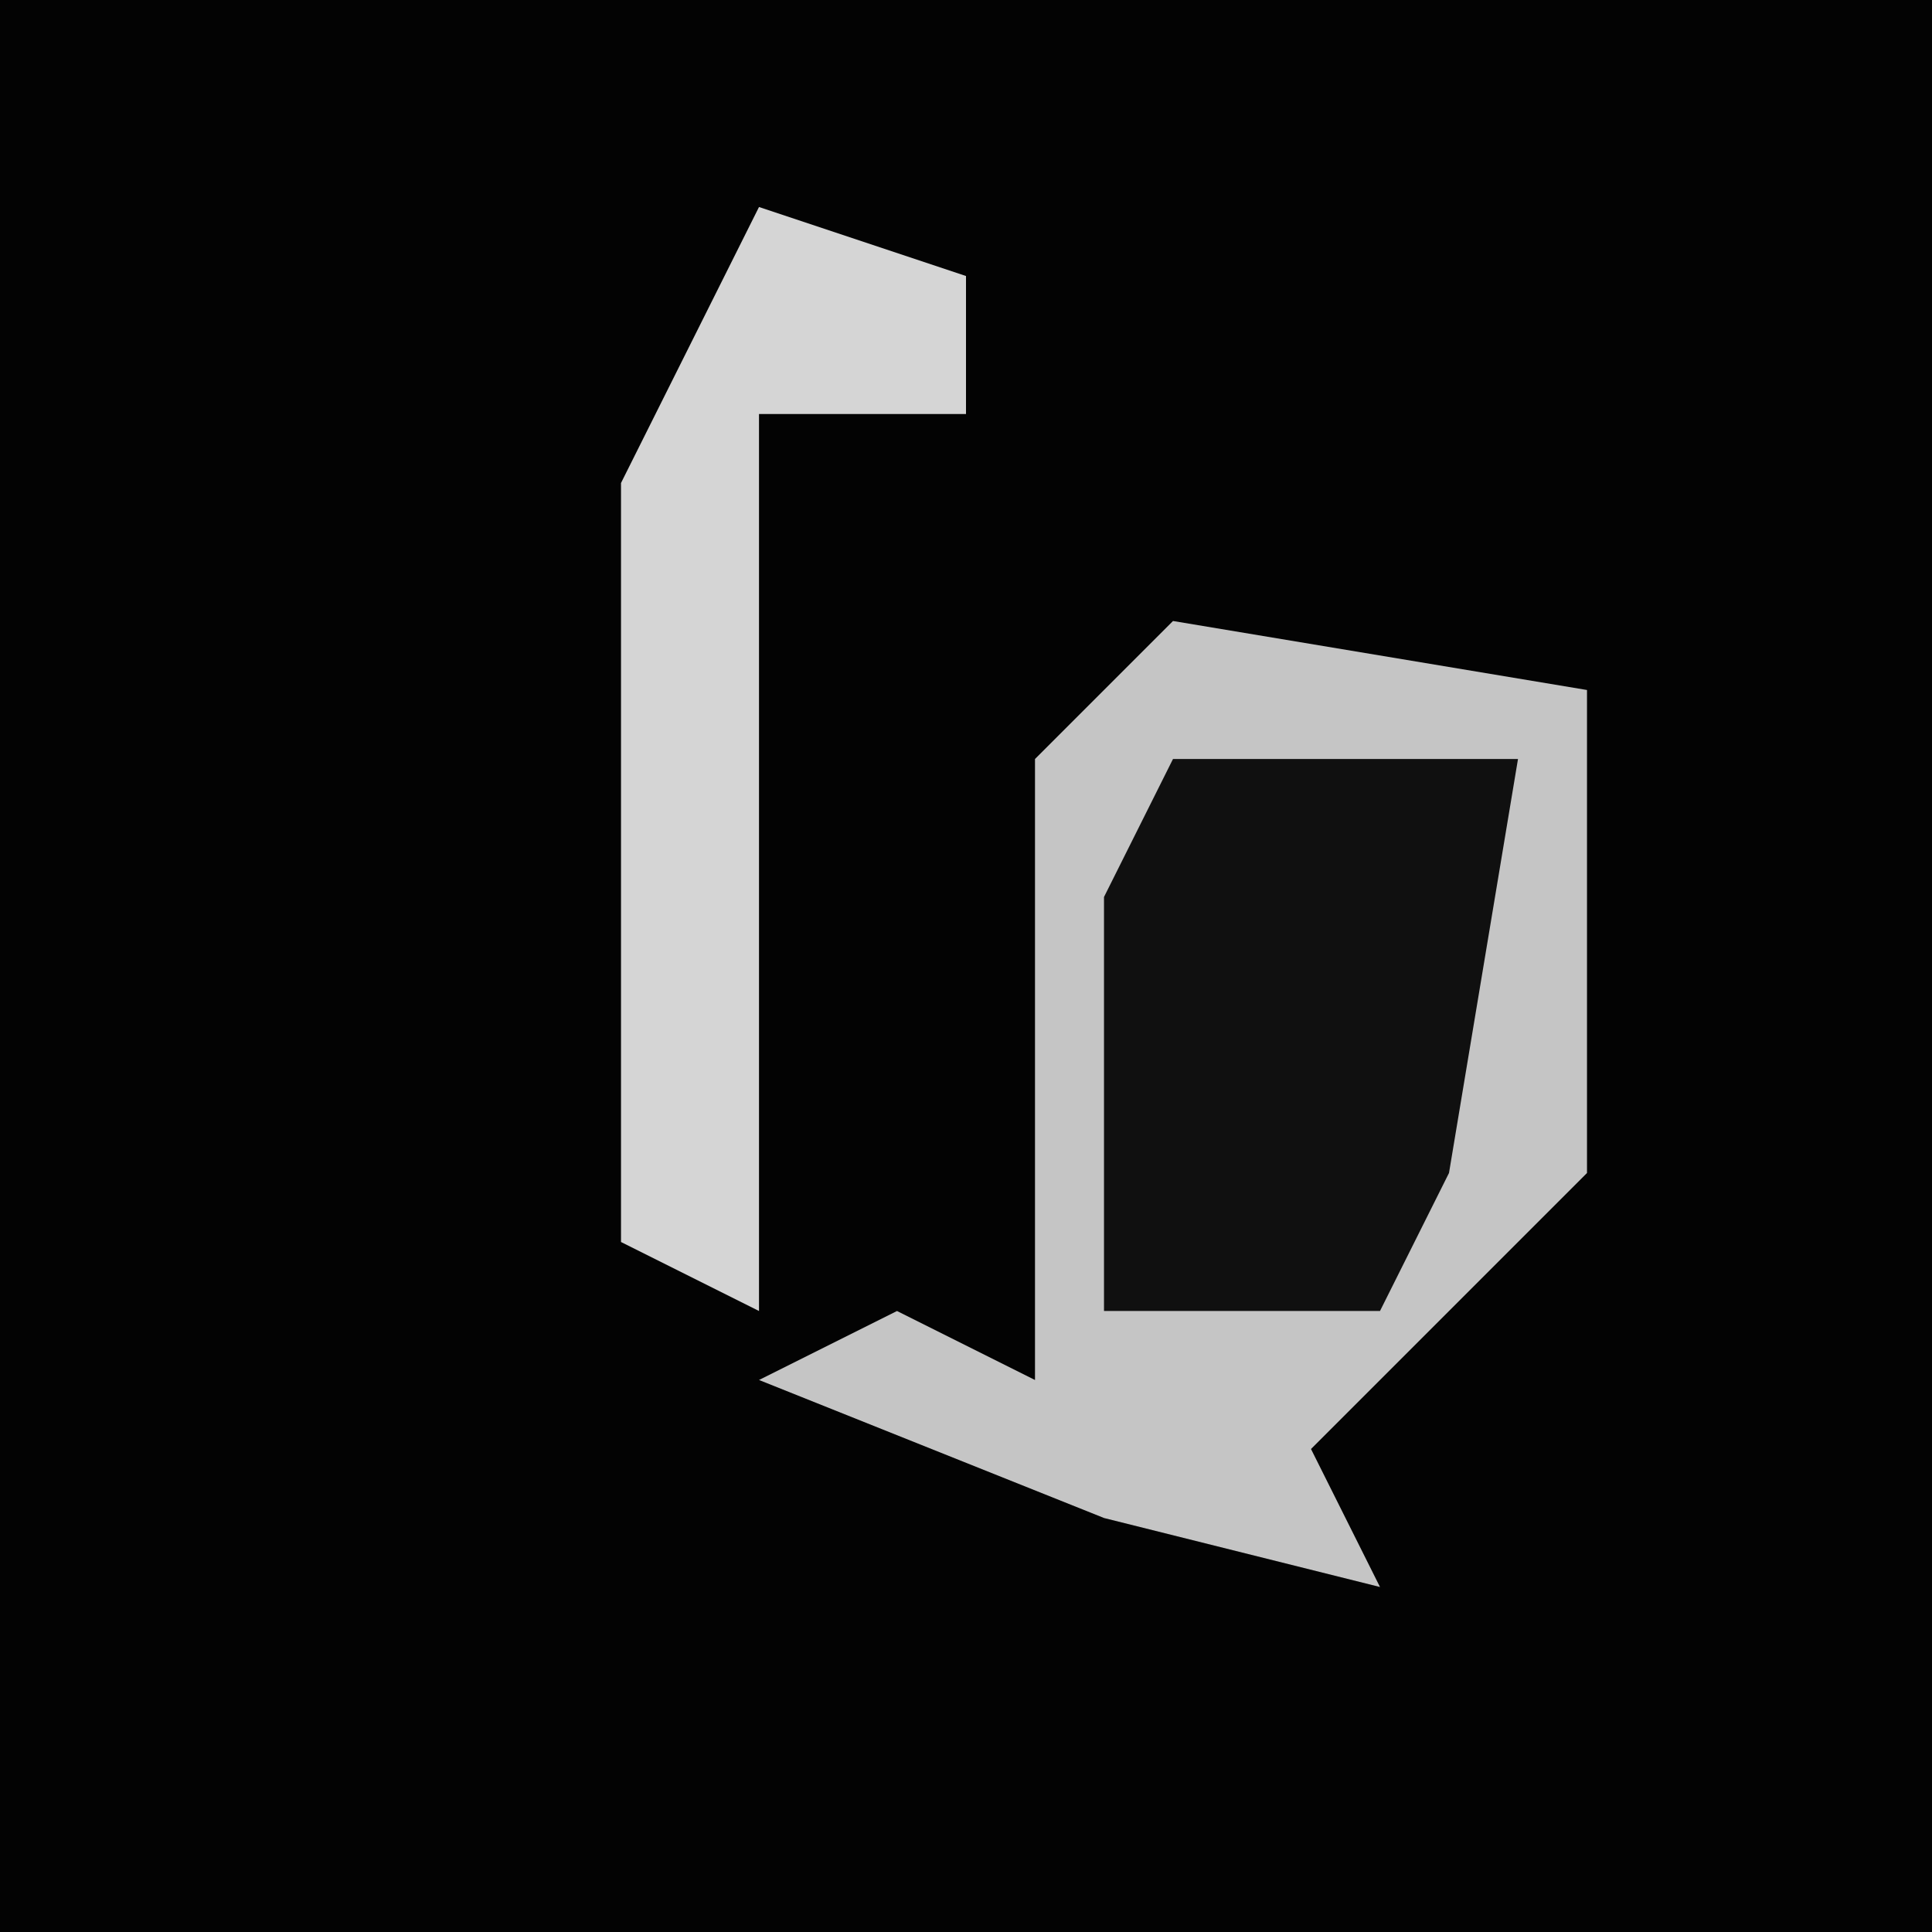 <?xml version="1.0" encoding="UTF-8"?>
<svg version="1.1" xmlns="http://www.w3.org/2000/svg" width="28" height="28">
<path d="M0,0 L28,0 L28,28 L0,28 Z " fill="#030303" transform="translate(0,0)"/>
<path d="M0,0 L6,1 L6,8 L2,12 L3,14 L-1,13 L-6,11 L-4,10 L-2,11 L-2,2 Z " fill="#C5C5C5" transform="translate(17,9)"/>
<path d="M0,0 L5,0 L4,6 L3,8 L-1,8 L-1,2 Z " fill="#101010" transform="translate(17,11)"/>
<path d="M0,0 L3,1 L3,3 L0,3 L0,16 L-2,15 L-2,4 Z " fill="#D5D5D5" transform="translate(11,3)"/>
</svg>
